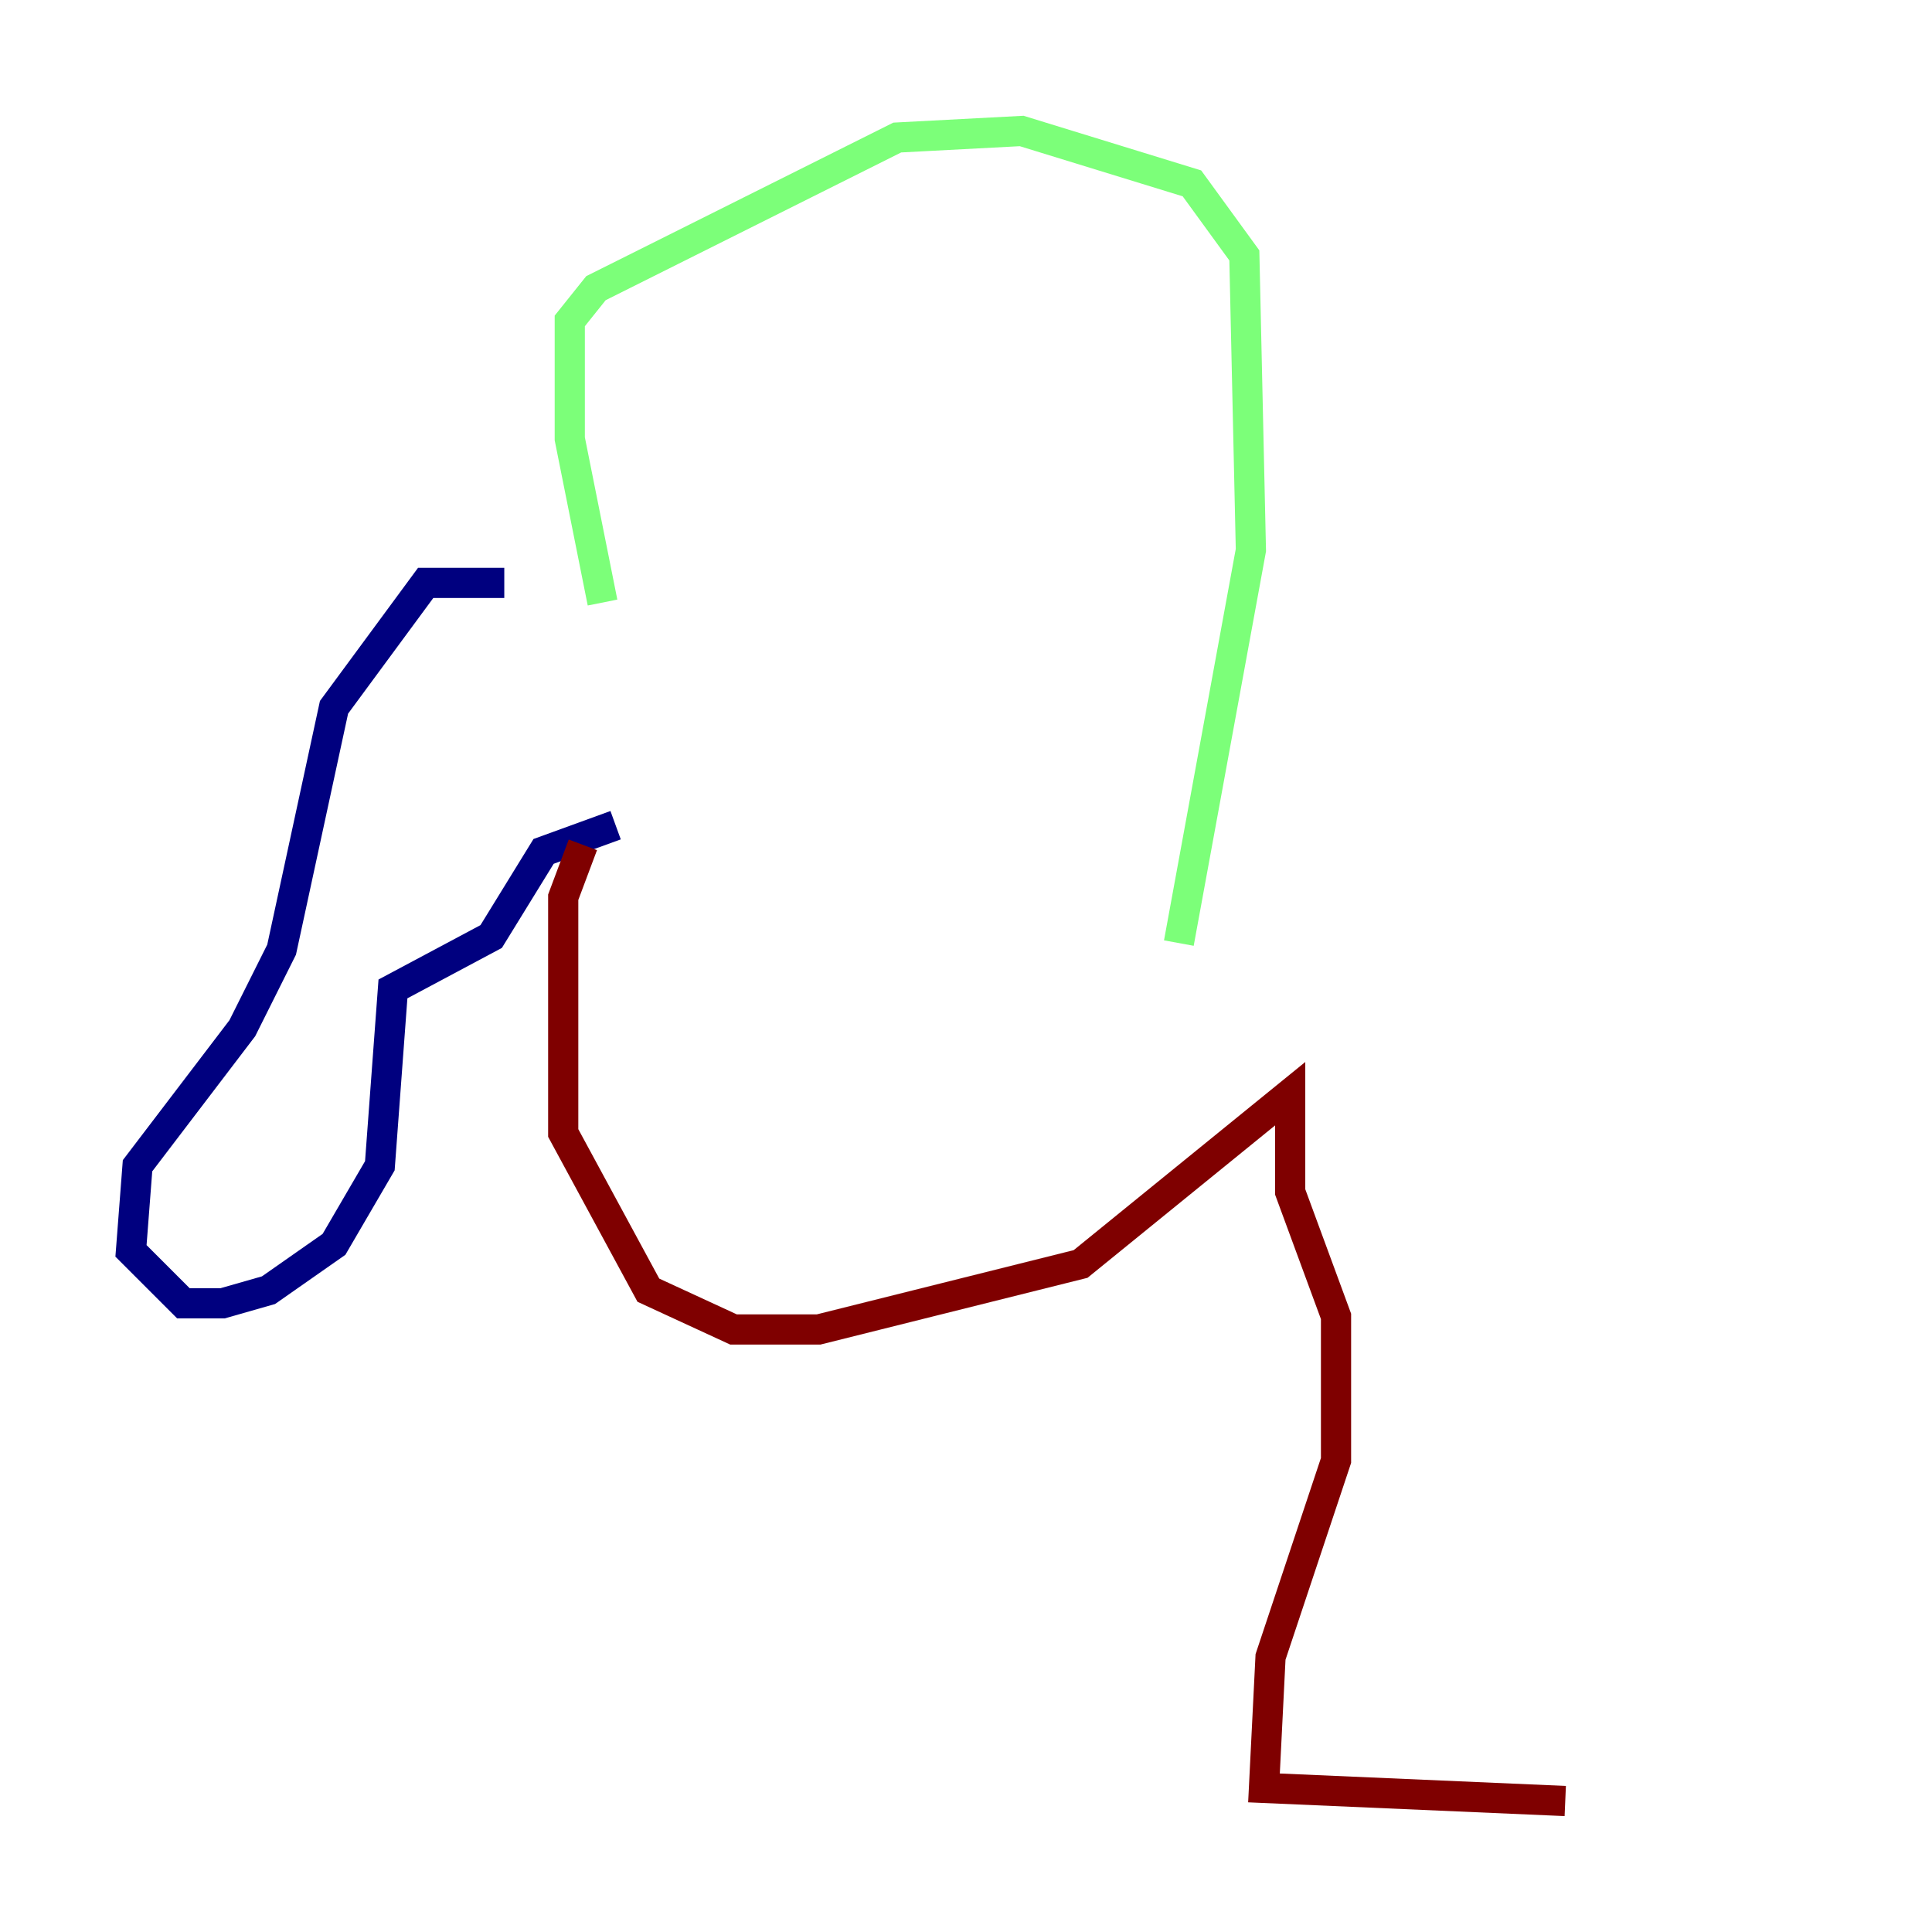 <?xml version="1.0" encoding="utf-8" ?>
<svg baseProfile="tiny" height="128" version="1.2" viewBox="0,0,128,128" width="128" xmlns="http://www.w3.org/2000/svg" xmlns:ev="http://www.w3.org/2001/xml-events" xmlns:xlink="http://www.w3.org/1999/xlink"><defs /><polyline fill="none" points="33.41,38.617 28.203,38.617 22.129,46.861 18.658,62.915 16.054,68.122 9.112,77.234 8.678,82.875 12.149,86.346 14.752,86.346 17.79,85.478 22.129,82.441 25.166,77.234 26.034,65.519 32.542,62.047 36.014,56.407 40.786,54.671" stroke="#00007f" stroke-width="2" /><polyline fill="none" points="39.919,39.919 37.749,29.071 37.749,21.261 39.485,19.091 59.444,9.112 67.688,8.678 78.969,12.149 82.441,16.922 82.875,36.447 78.102,62.481" stroke="#7cff79" stroke-width="2" /><polyline fill="none" points="38.617,55.973 37.315,59.444 37.315,75.064 42.956,85.478 48.597,88.081 54.237,88.081 71.593,83.742 85.478,72.461 85.478,78.969 88.515,87.214 88.515,96.759 84.176,109.776 83.742,118.454 103.702,119.322" stroke="#7f0000" stroke-width="2" /></svg>